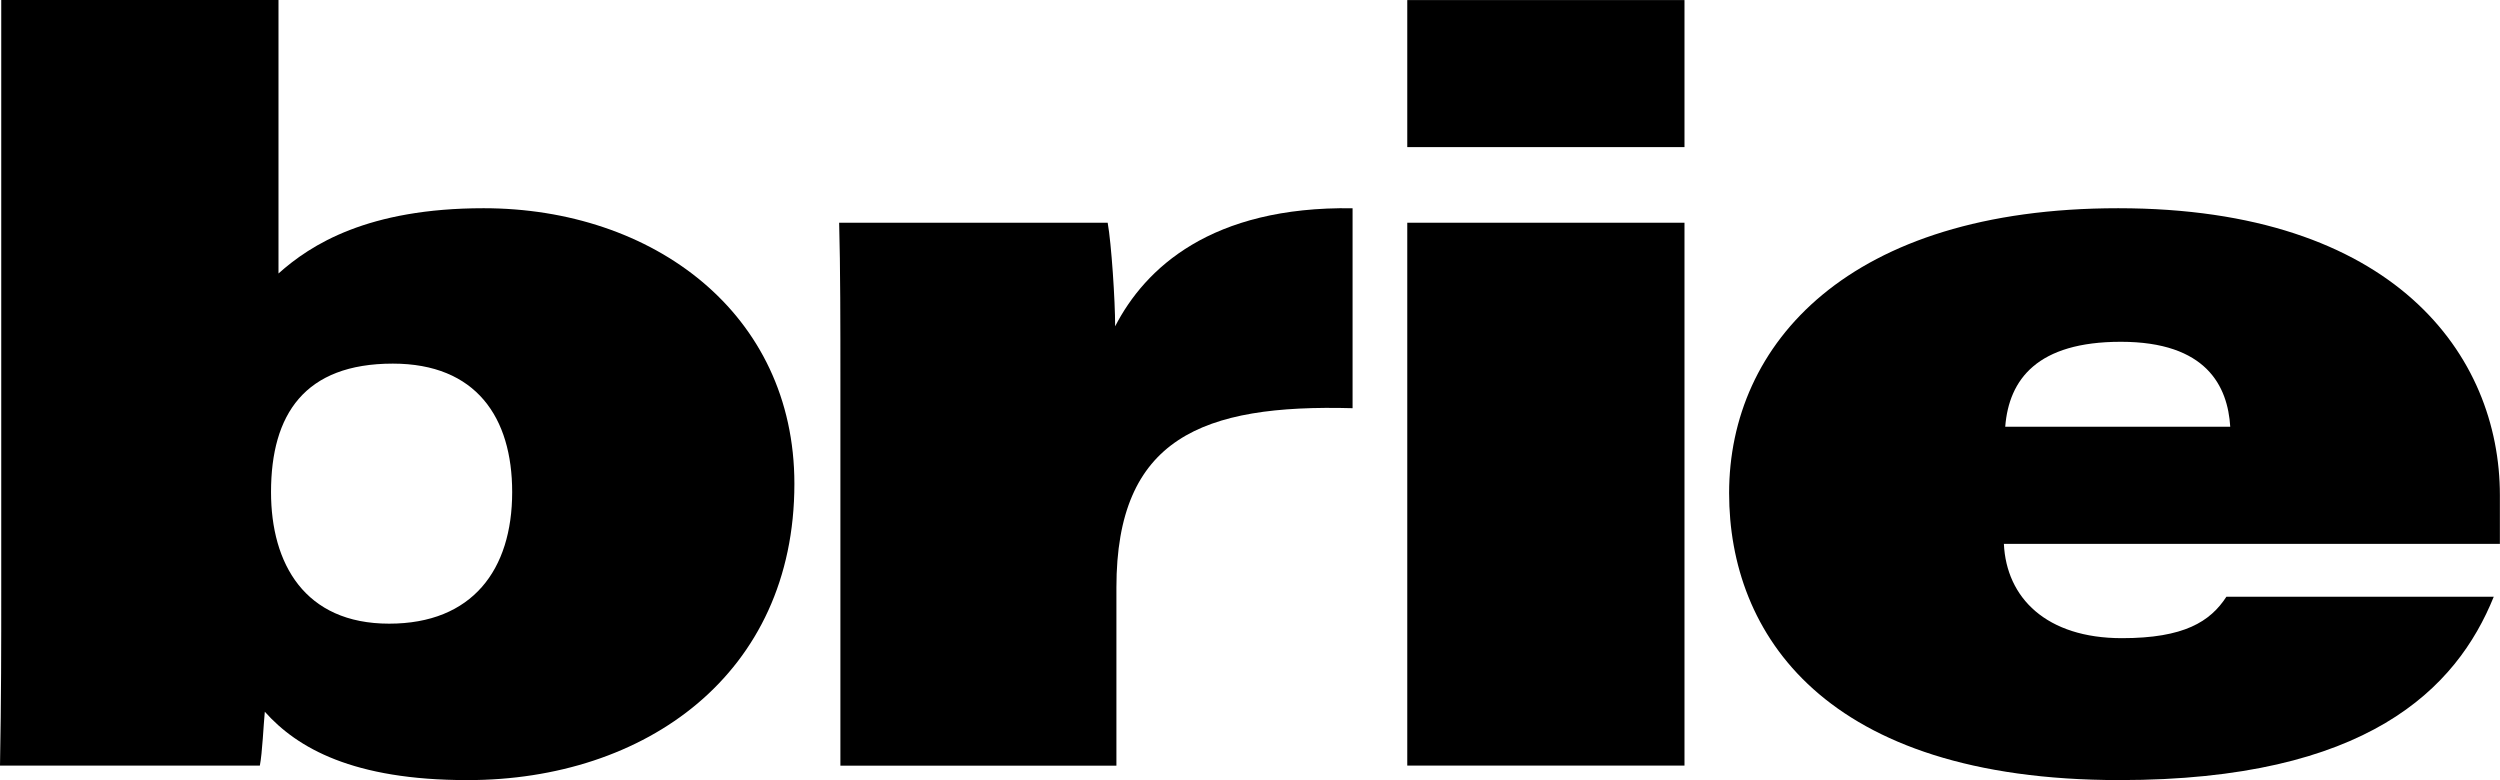 <svg id="Layer_1" data-name="Layer 1" xmlns="http://www.w3.org/2000/svg" viewBox="0 0 1122.12 350.14"><path d="M203.12,558.46H327.56V681.22c14.5-13,40.17-29.3,92.07-29.3,75.88,0,139.49,47,139.49,123.69,0,85.56-66.95,133-146.75,133-51.33,0-76.44-14.41-90.95-30.69-.56,5.58-1.12,18.6-2.23,24.18H202.56c.56-30.69.56-53,.56-79.51ZM378.89,721.67c-39.62,0-54.68,22.79-54.68,57.66,0,32.09,15.06,59.06,53,59.06,37.38,0,55.24-24.18,55.24-59.06C432.46,745.85,416.28,721.67,378.89,721.67Z" transform="translate(-202.56 -558.46)"/><path d="M579.77,728.65c0-23.72,0-50.22-.56-70.22H699.74c1.67,9.3,3.35,34.88,3.35,46.5,13.39-26,43-53.94,106.57-53v89.75c-67.51-1.86-106,13.48-106,80.44v80H579.77Z" transform="translate(-202.56 -558.46)"/><path d="M834.21,624.49v-66H958.64v66Zm0,33.94H958.64V902.09H834.21Z" transform="translate(-202.56 -558.46)"/><path d="M1102,802.58c1.12,24.18,19,42.32,53,42.32,27.91,0,39.62-7.44,46.88-18.6h120c-16.74,41.38-56.92,82.3-168,82.3-132.81,0-175.21-66-175.21-128.8,0-67,53.56-127.88,174.65-127.88,123.88,0,171.31,66,171.31,128.81v21.85ZM1203.6,750c-1.12-18.14-10.6-38.13-49.1-38.13-37.39,0-50.22,16.74-51.9,38.13Z" transform="translate(-202.56 -558.46)"/></svg>